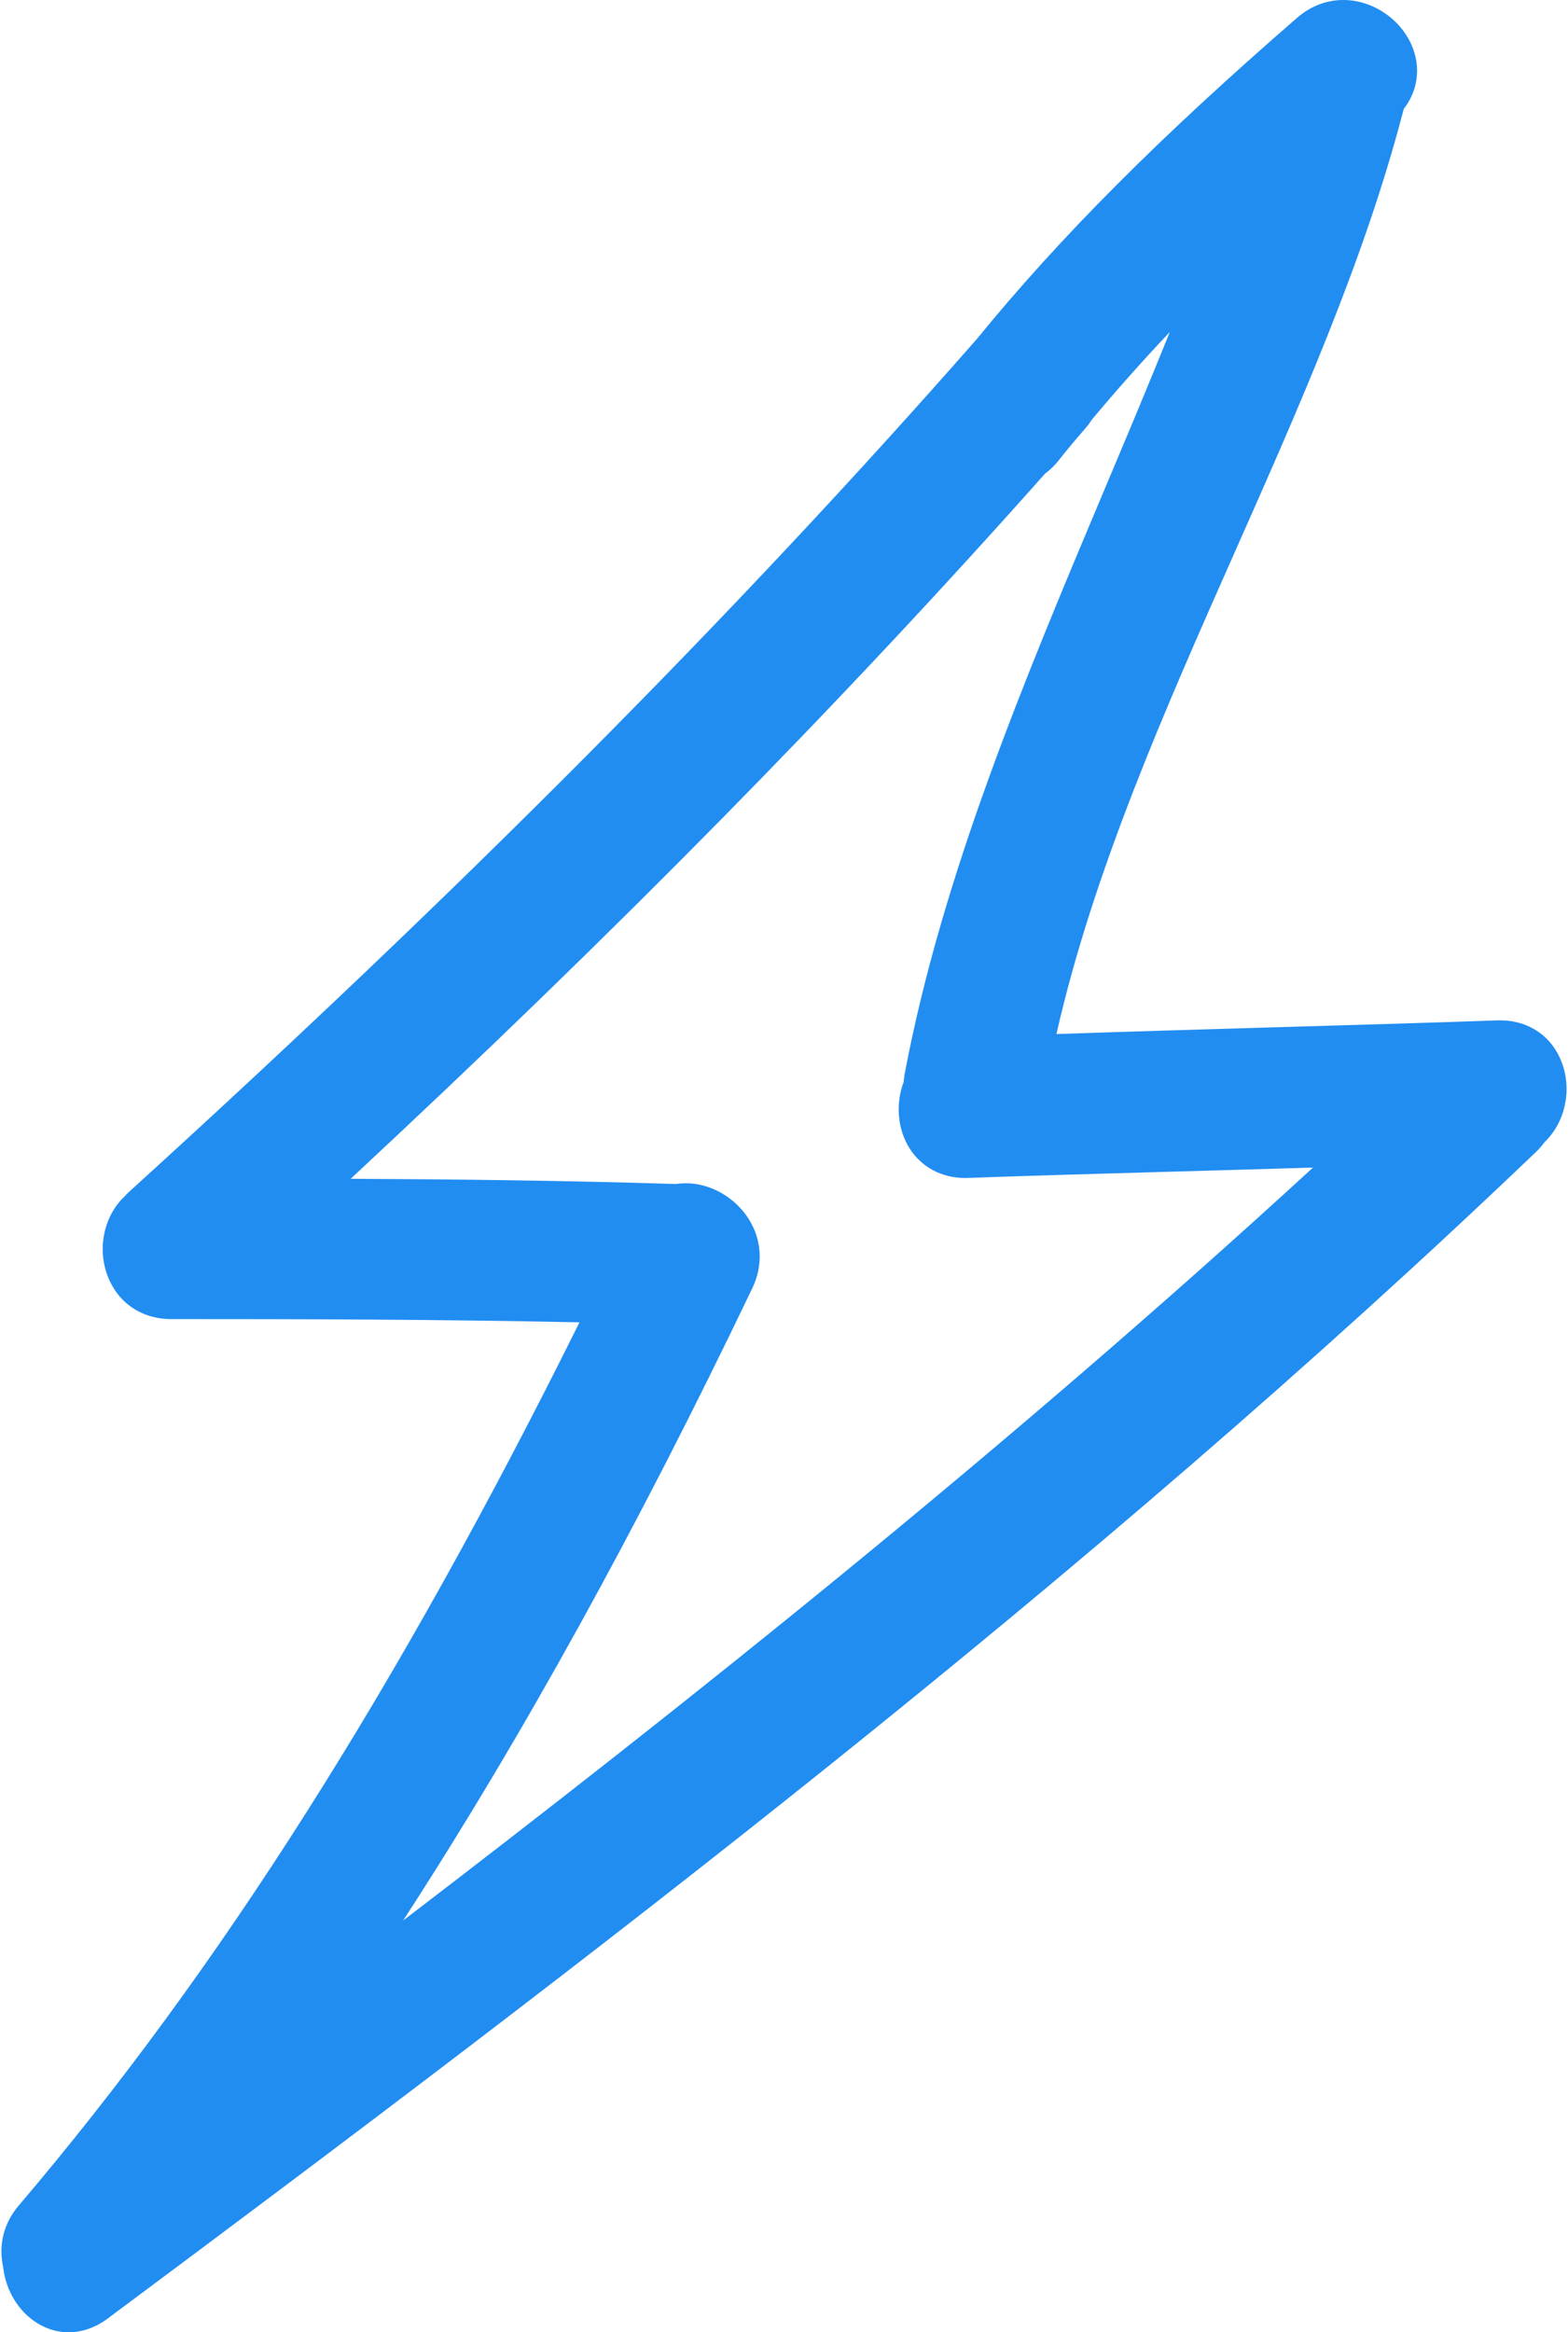 <svg width="538" height="800" viewBox="0 0 538 800" fill="none" xmlns="http://www.w3.org/2000/svg">
<path d="M514.608 349.987L513.622 350.004C491.516 350.797 464.102 351.599 436.453 352.399C410.625 353.157 384.591 353.929 362.468 354.695C375.198 298.681 399.883 243.024 423.799 189.078C445.451 140.271 467.827 89.795 481.052 39.606L481.323 38.62C481.449 38.182 481.567 37.74 481.684 37.327C486.529 31.012 487.582 23.085 484.415 15.638C480.497 6.437 470.851 0 460.943 0C455.148 0 449.639 2.114 445.03 6.123C397.666 47.239 363.691 81.326 335.073 116.392C252.652 210.283 157.439 306.024 44.016 409.06C43.49 409.531 43.069 410.002 43.16 410.002C35.794 416.574 33.224 427.94 36.917 437.643C40.443 446.919 48.632 452.462 58.808 452.462C103.529 452.462 150.942 452.556 198.832 453.575C136.389 579.311 75.072 675.83 6.429 756.52C1.285 762.569 -0.593 770.018 1.079 777.567C2.461 790.202 12.224 800 23.577 800C28.176 800 32.793 798.374 36.925 795.298C200.529 673.479 373.134 542.243 526.949 395.197C528.053 394.149 529.048 393.015 529.957 391.765C536.967 385.055 539.442 374.066 535.921 364.6C532.537 355.447 524.567 349.987 514.608 349.987ZM258.142 441.831C261.9 433.995 261.445 425.37 256.899 418.141C252.206 410.696 243.762 405.875 235.375 405.875C234.245 405.875 233.122 405.959 232.026 406.127C192.868 404.902 154.524 404.498 120.32 404.333C210.639 320.353 288.729 241.057 358.603 162.424C360.363 161.123 361.871 159.665 363.185 157.993C364.668 156.085 366.209 154.218 367.734 152.373L372.52 146.774C373.371 145.835 374.045 144.858 374.685 143.876C383.025 133.892 391.88 123.931 401.383 113.862C394.079 132.006 386.43 150.189 378.914 168.011C351.57 232.982 323.28 300.155 310.39 368.444C310.221 369.371 310.121 370.275 310.045 371.148C307.214 378.642 307.954 387.383 312.09 393.911C316.193 400.365 323.143 404.068 331.181 404.068L332.199 404.038C352.259 403.296 378.349 402.563 404.322 401.83C420.229 401.375 436.091 400.932 450.506 400.486C344.382 497.936 232.223 586.974 138.324 658.76C179.204 595.764 218.655 524.308 258.142 441.831Z" fill="#218DF1"/>
</svg>
